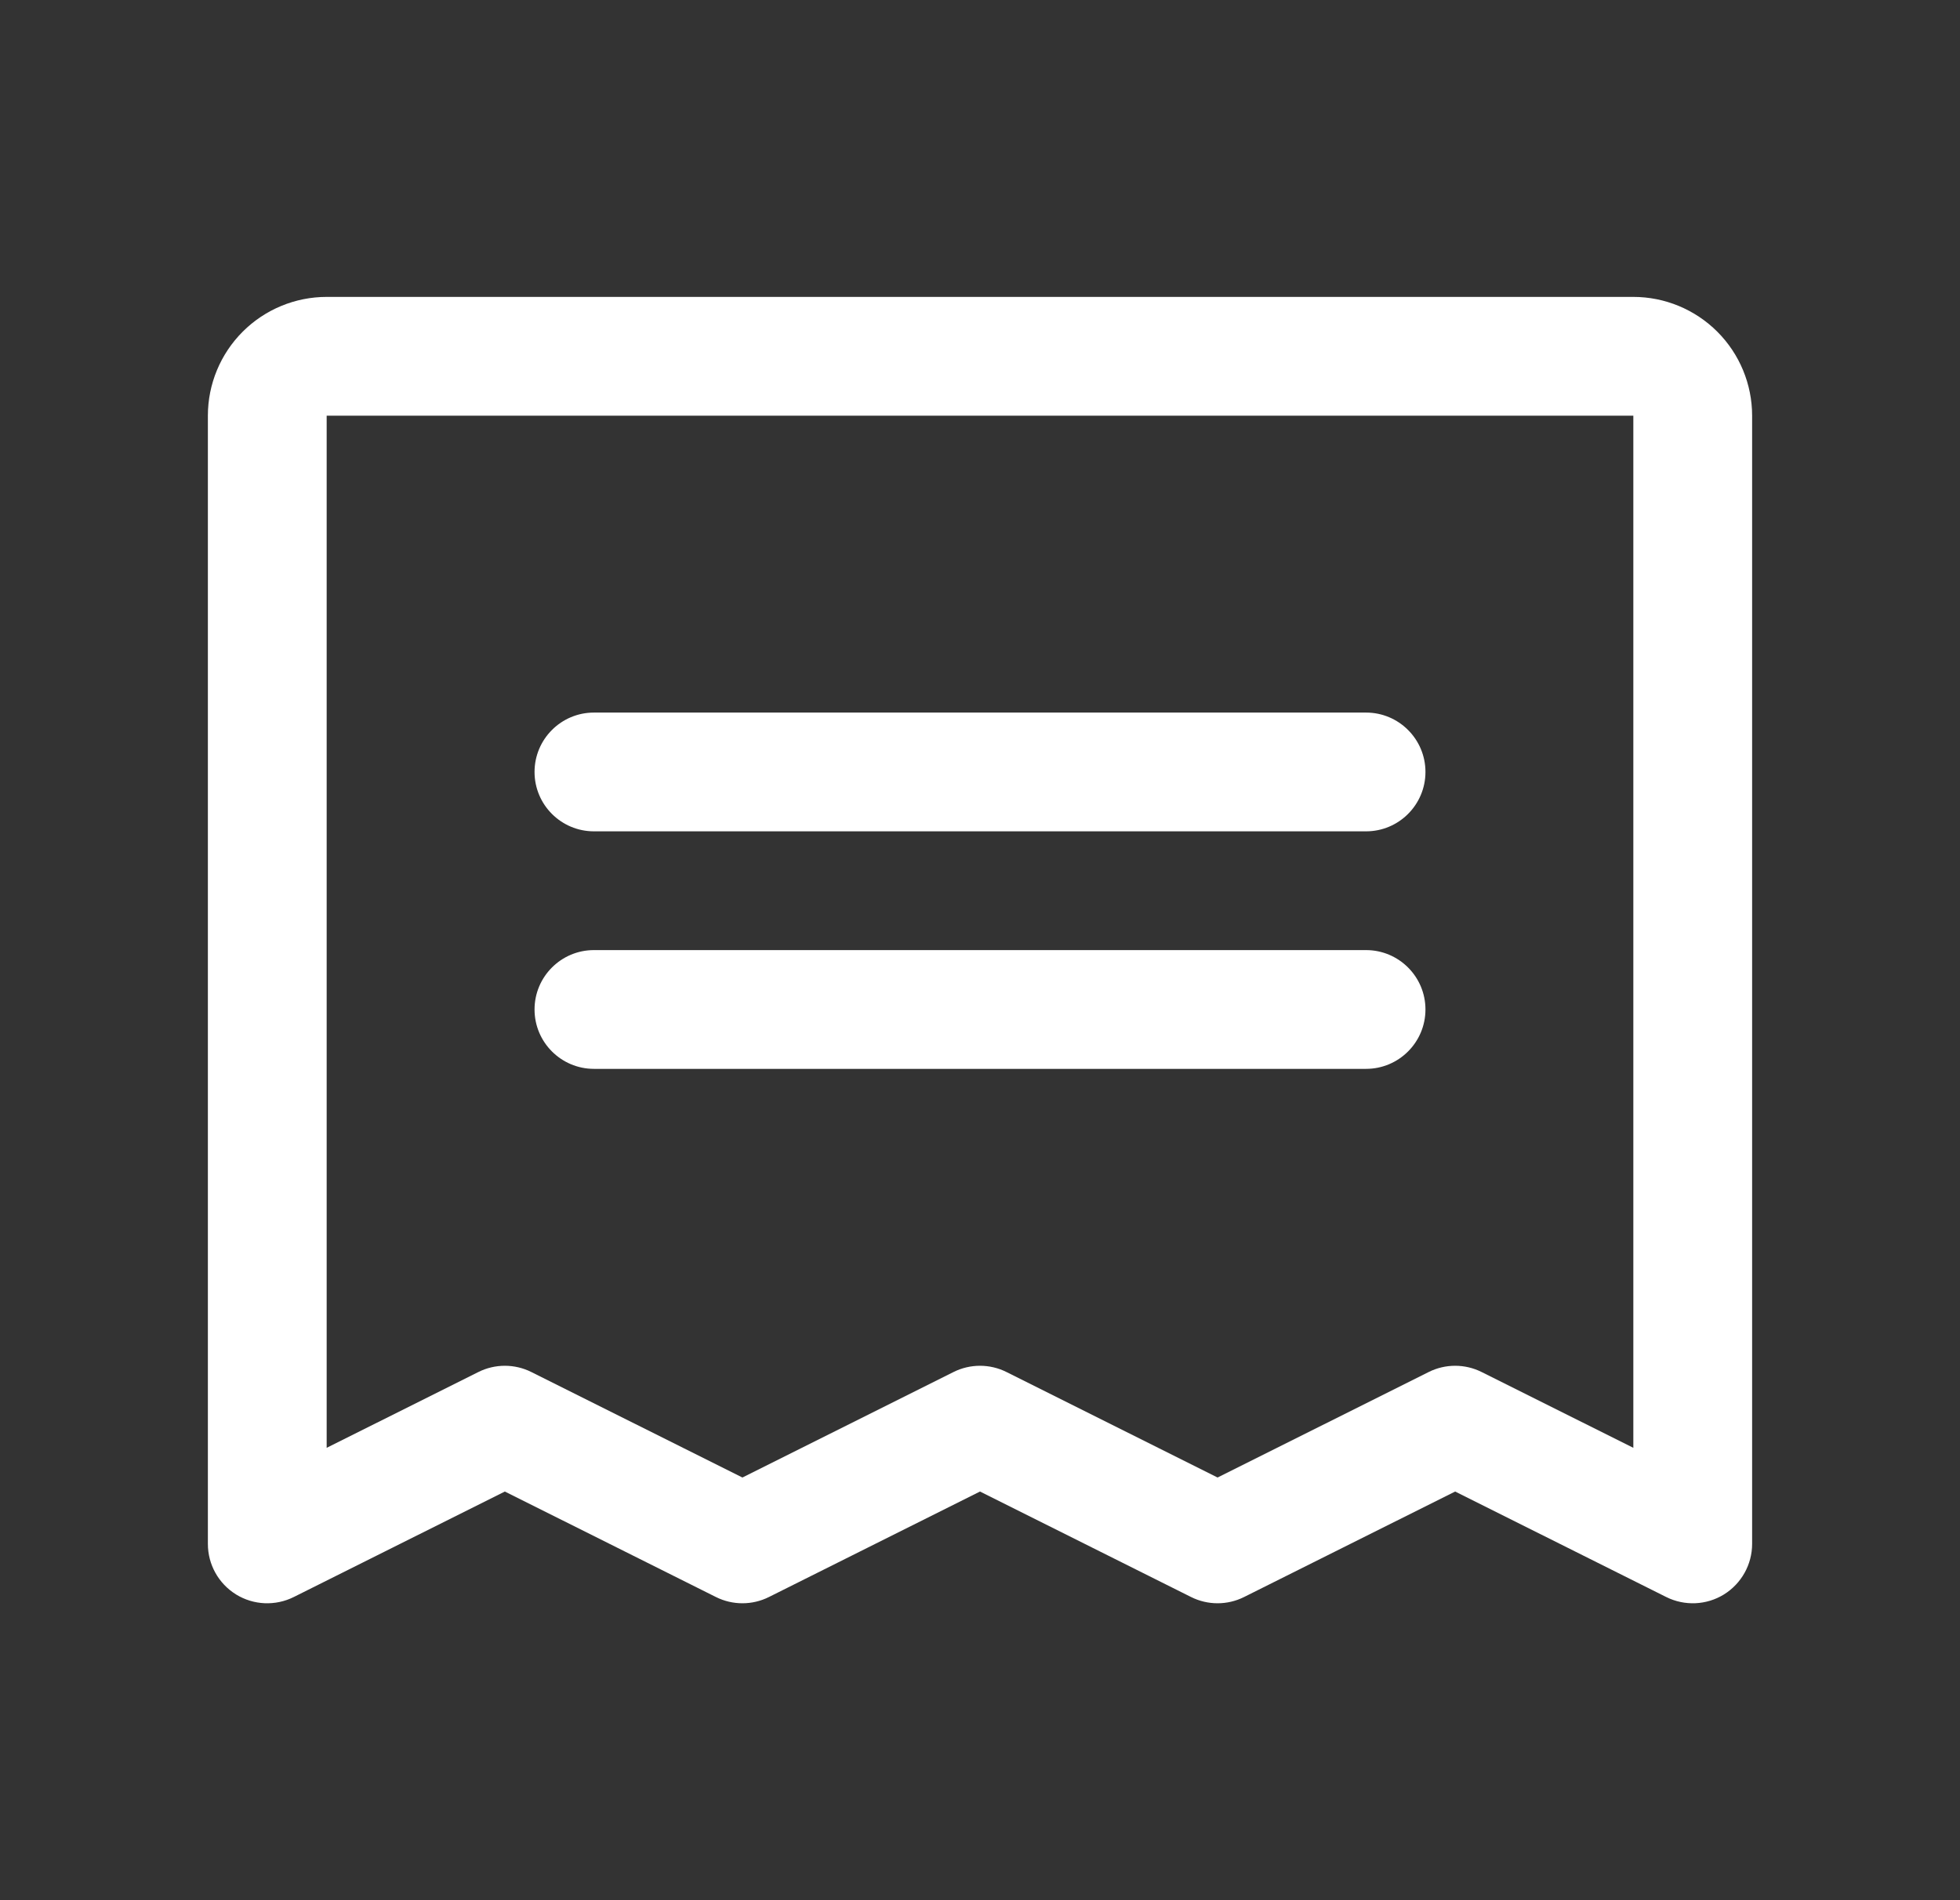 <svg width="33" height="32" viewBox="0 0 33 32" fill="none" xmlns="http://www.w3.org/2000/svg">
<rect x="0" y="0" width="33" height="32" fill="#333333" stroke="none"/>
<path fill-rule="evenodd" clip-rule="evenodd" d="M9 13C9 12.448 9.448 12 10 12H23C23.552 12 24 12.448 24 13C24 13.552 23.552 14 23 14H10C9.448 14 9 13.552 9 13Z" fill="white"/>
<path fill-rule="evenodd" clip-rule="evenodd" d="M9 17C9 16.448 9.448 16 10 16H23C23.552 16 24 16.448 24 17C24 17.552 23.552 18 23 18H10C9.448 18 9 17.552 9 17Z" fill="white"/>
<path fill-rule="evenodd" clip-rule="evenodd" d="M4.086 5.586C4.461 5.211 4.97 5 5.5 5H27.5C28.03 5 28.539 5.211 28.914 5.586C29.289 5.961 29.5 6.47 29.5 7V26C29.5 26.347 29.32 26.668 29.026 26.851C28.731 27.033 28.363 27.049 28.053 26.894L24.5 25.118L20.947 26.894C20.666 27.035 20.334 27.035 20.053 26.894L16.5 25.118L12.947 26.894C12.666 27.035 12.334 27.035 12.053 26.894L8.5 25.118L4.947 26.894C4.637 27.049 4.269 27.033 3.974 26.851C3.679 26.668 3.5 26.347 3.5 26V7C3.5 6.47 3.711 5.961 4.086 5.586ZM27.5 7L5.5 7L5.5 24.382L8.053 23.106C8.334 22.965 8.666 22.965 8.947 23.106L12.5 24.882L16.053 23.106C16.334 22.965 16.666 22.965 16.947 23.106L20.5 24.882L24.053 23.106C24.334 22.965 24.666 22.965 24.947 23.106L27.5 24.382V7Z" fill="white"/>
</svg>
